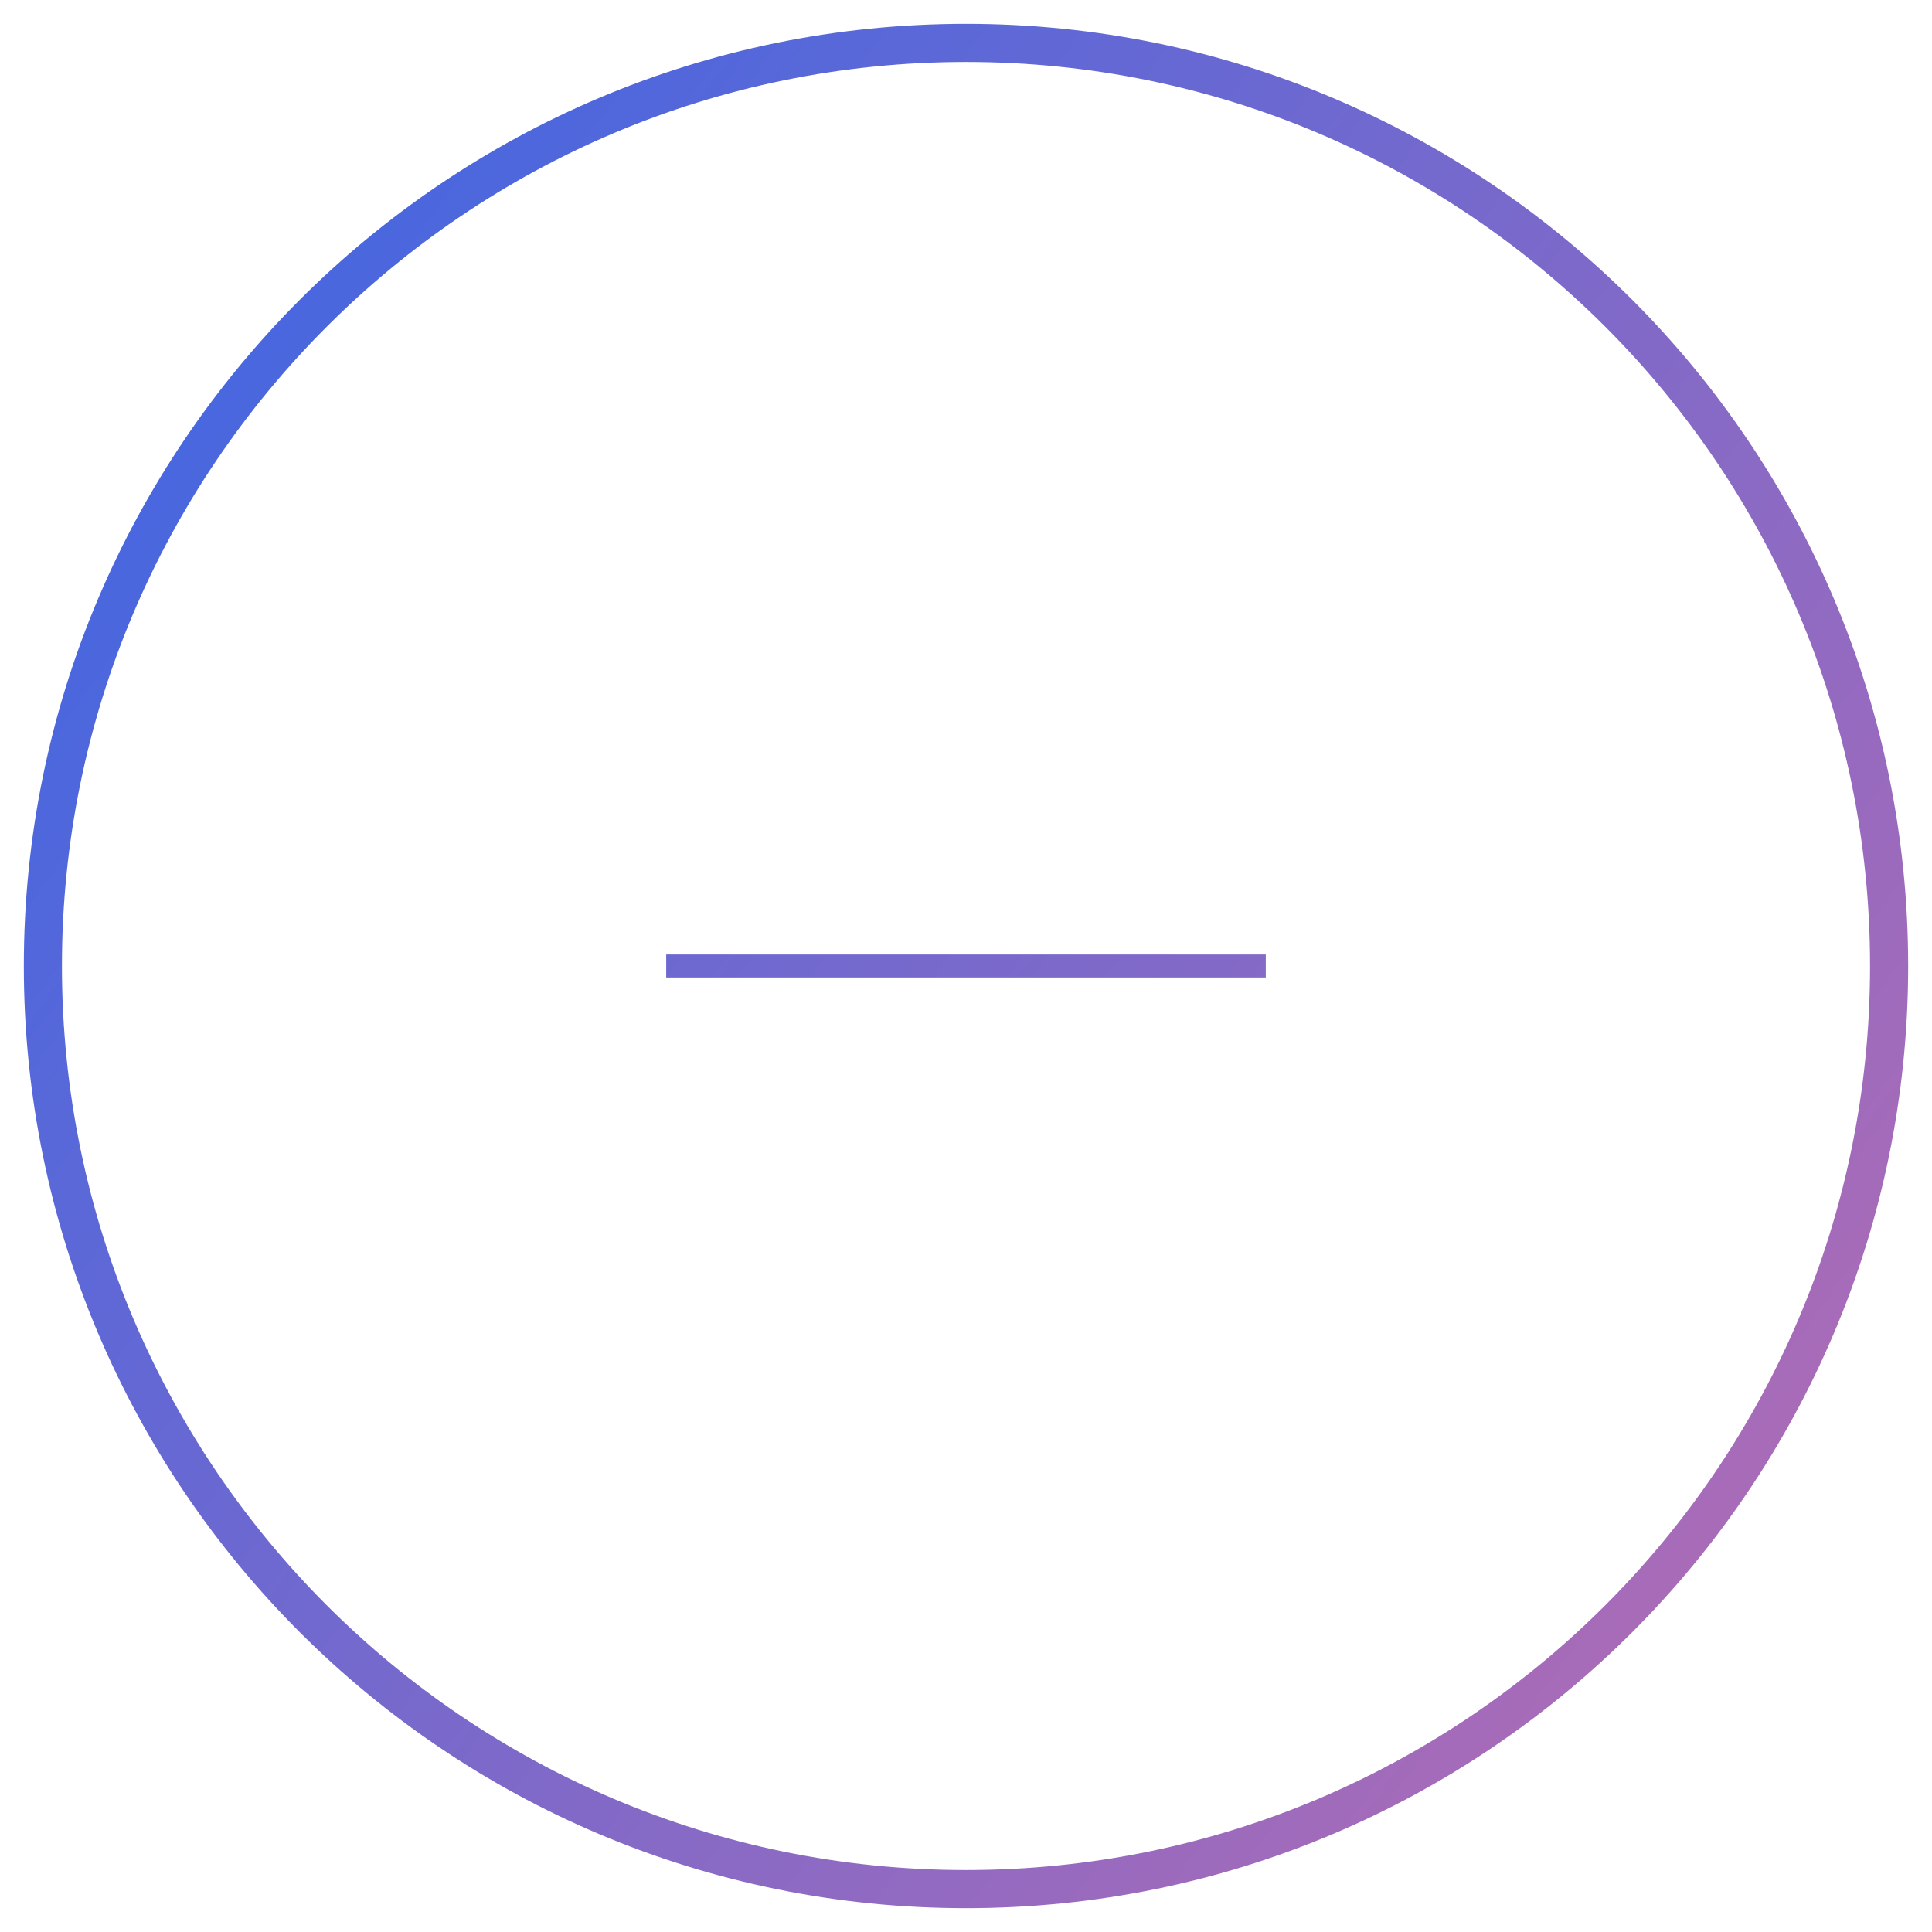<?xml version="1.0" encoding="UTF-8"?>
<!DOCTYPE svg PUBLIC "-//W3C//DTD SVG 1.1//EN" "http://www.w3.org/Graphics/SVG/1.1/DTD/svg11.dtd">
<!-- Creator: CorelDRAW 2021.5 -->
<svg xmlns="http://www.w3.org/2000/svg" xml:space="preserve" width="1500px" height="1500px" version="1.1" style="shape-rendering:geometricPrecision; text-rendering:geometricPrecision; image-rendering:optimizeQuality; fill-rule:evenodd; clip-rule:evenodd"
viewBox="0 0 1500 1500"
 xmlns:xlink="http://www.w3.org/1999/xlink"
 xmlns:xodm="http://www.corel.com/coreldraw/odm/2003">
 <defs>
  <style type="text/css">
   <![CDATA[
    .fil0 {fill:url(#id0)}
   ]]>
  </style>
  <linearGradient id="id0" gradientUnits="userSpaceOnUse" x1="158.203" y1="320.035" x2="1341.797" y2="1179.965">
   <stop offset="0" style="stop-opacity:1; stop-color:#4967DF"/>
   <stop offset="1" style="stop-opacity:1; stop-color:#A86BB8"/>
  </linearGradient>
 </defs>
 <g id="Слой_x0020_1">
  <path class="fil0" d="M750 18.5c403.996,0 731.5,327.504 731.5,731.5 0,403.996 -327.504,731.5 -731.5,731.5 -403.996,0 -731.5,-327.504 -731.5,-731.5 0,-403.996 327.504,-731.5 731.5,-731.5zm232.751 722.594l-465.501 0 0 17.812 465.501 0 0 -17.812zm-232.75 -693.001c387.651,0 701.906,314.255 701.906,701.906 0,387.653 -314.255,701.908 -701.906,701.908 -387.653,0 -701.908,-314.255 -701.908,-701.908 0,-387.651 314.255,-701.906 701.908,-701.906z"/>
 </g>
</svg>

